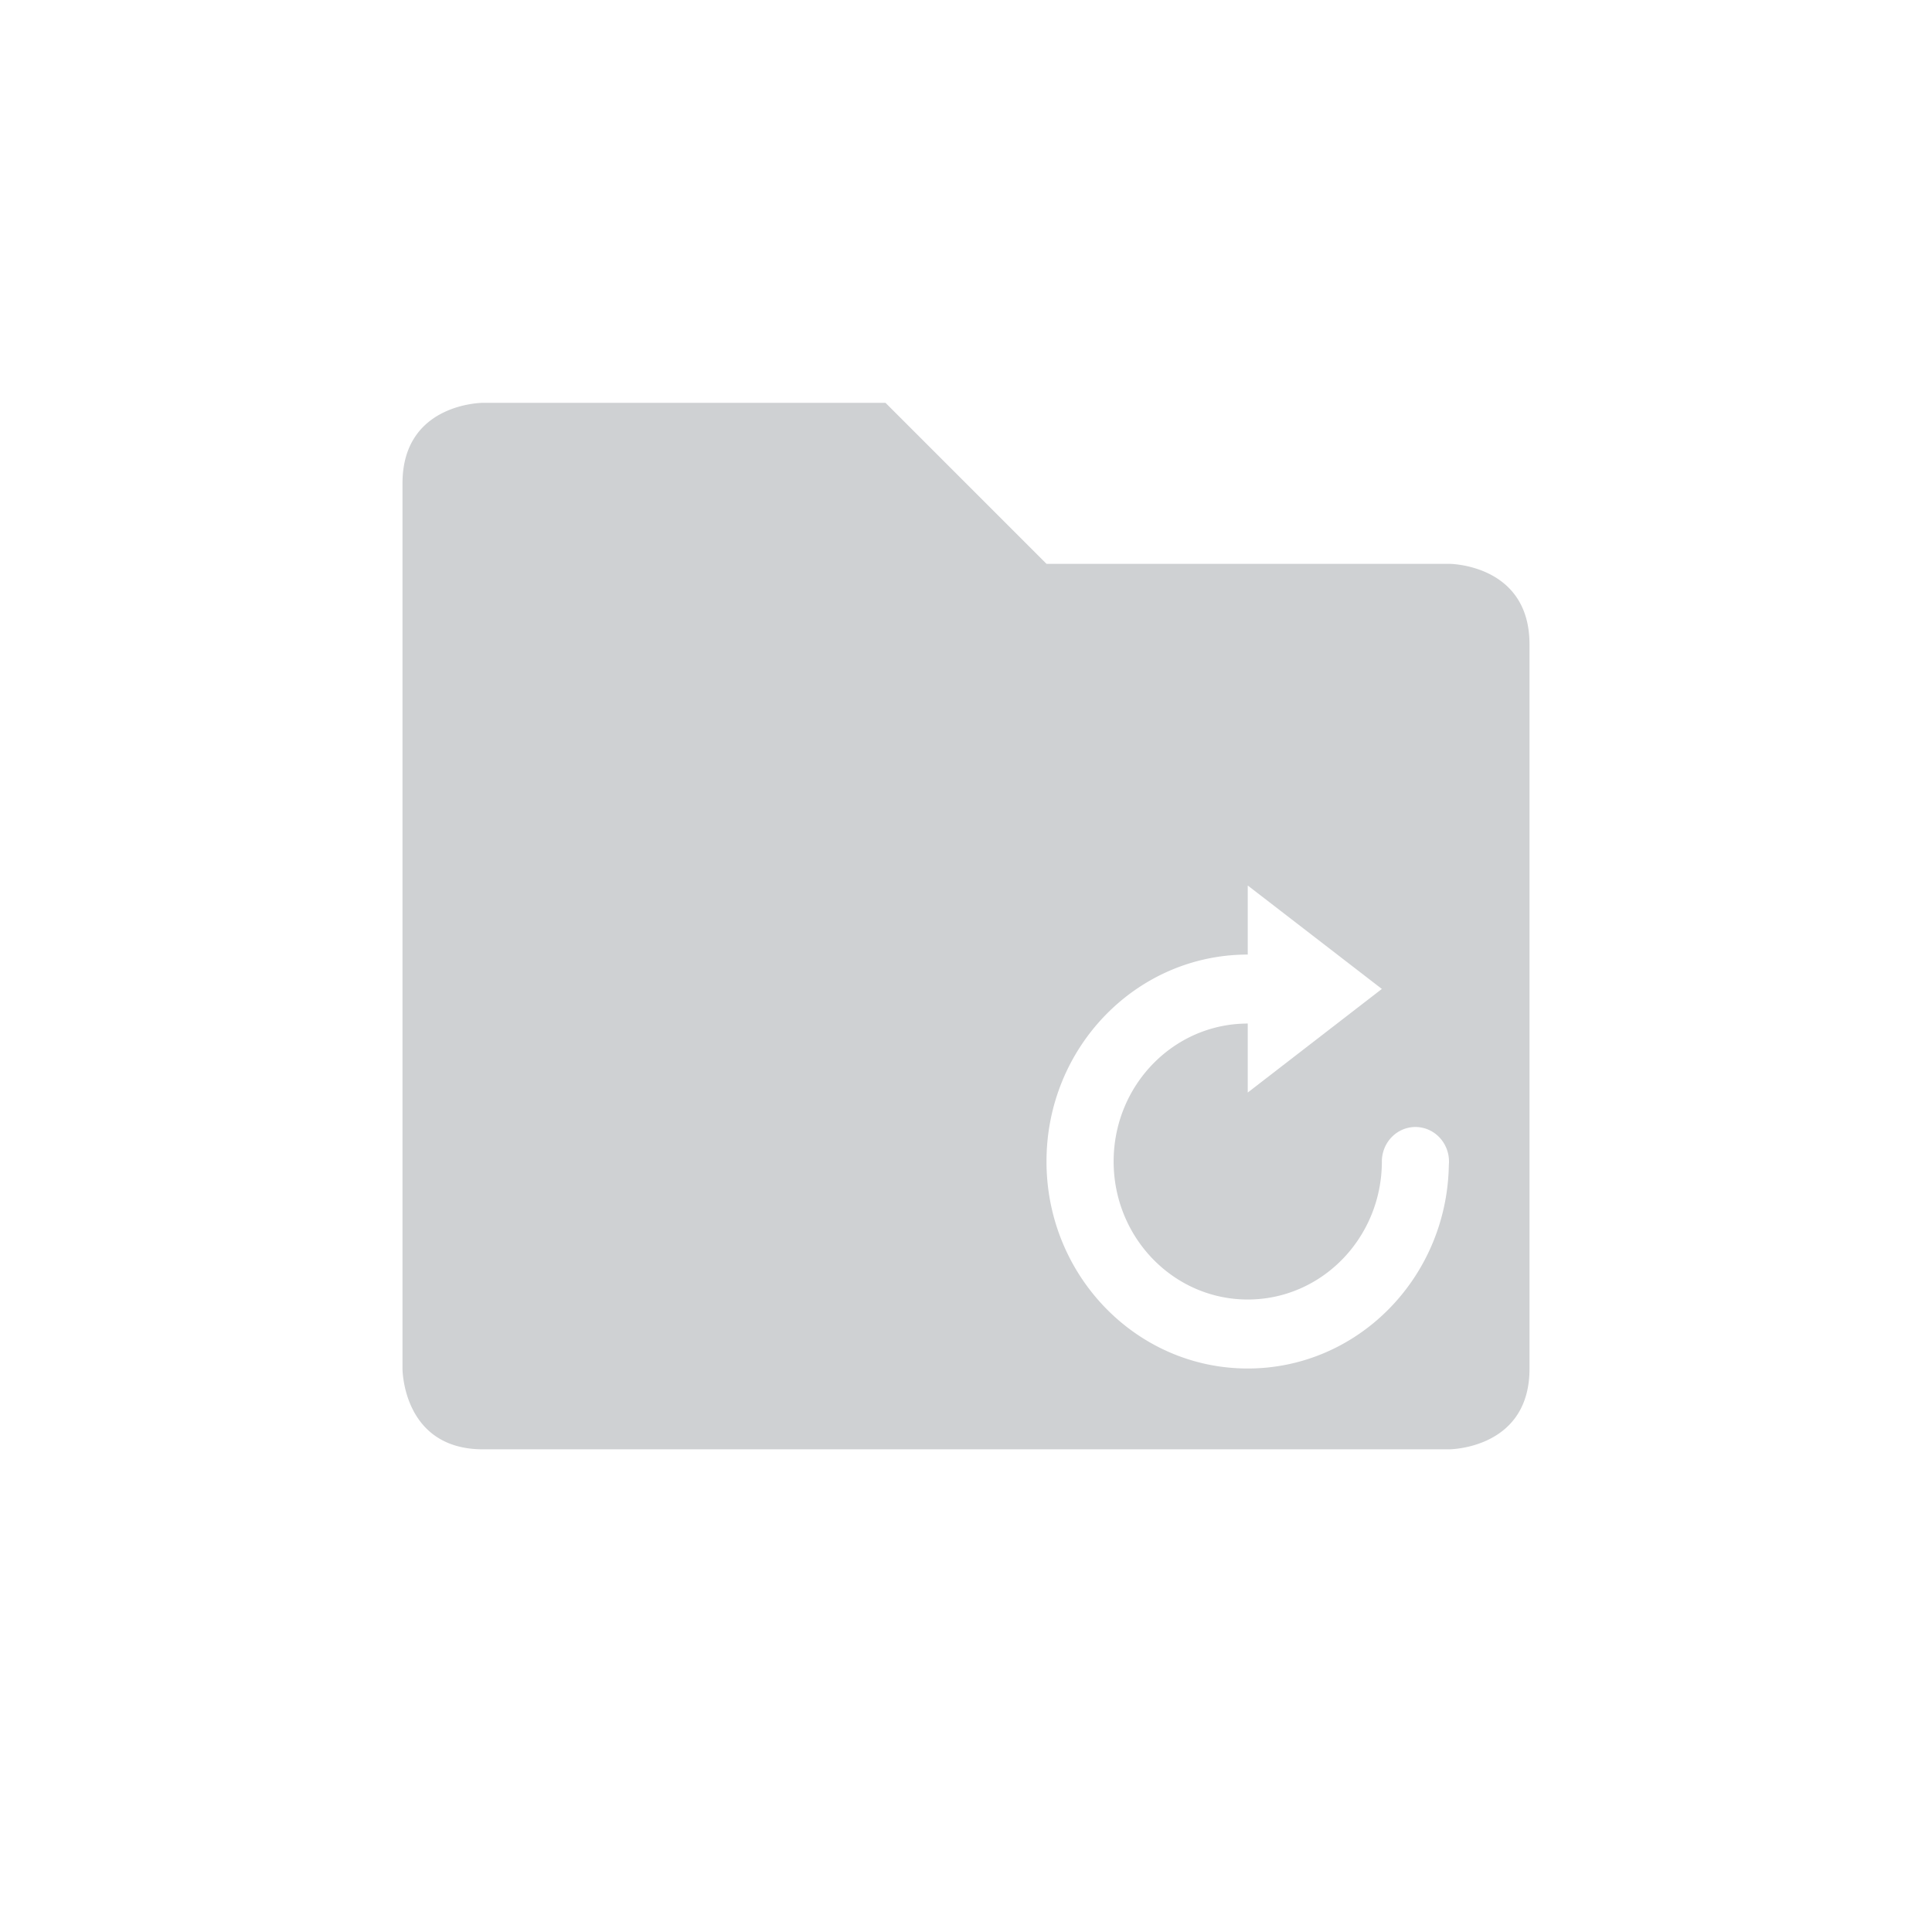 <svg xmlns="http://www.w3.org/2000/svg" width="24" height="24"><defs><style id="current-color-scheme" type="text/css"></style></defs><path d="M6 5.004s-1 0-1 1v11s0 1 1 1h12s1 0 1-1v-9c0-1-1-1-1-1h-5l-2-2H6zM15.5 11l1.666 1.285-1.666 1.287v-.857c-.92 0-1.666.766-1.666 1.713s.746 1.715 1.666 1.715 1.666-.768 1.666-1.715a.417.429 0 0 1 .418-.428.417.429 0 0 1 .416.428.417.429 0 0 1-.002.043C17.976 15.871 16.867 17 15.5 17c-1.381 0-2.5-1.152-2.5-2.572 0-1.42 1.119-2.57 2.5-2.57V11z" fill="currentColor" opacity=".3" color="#5d656b"/></svg>